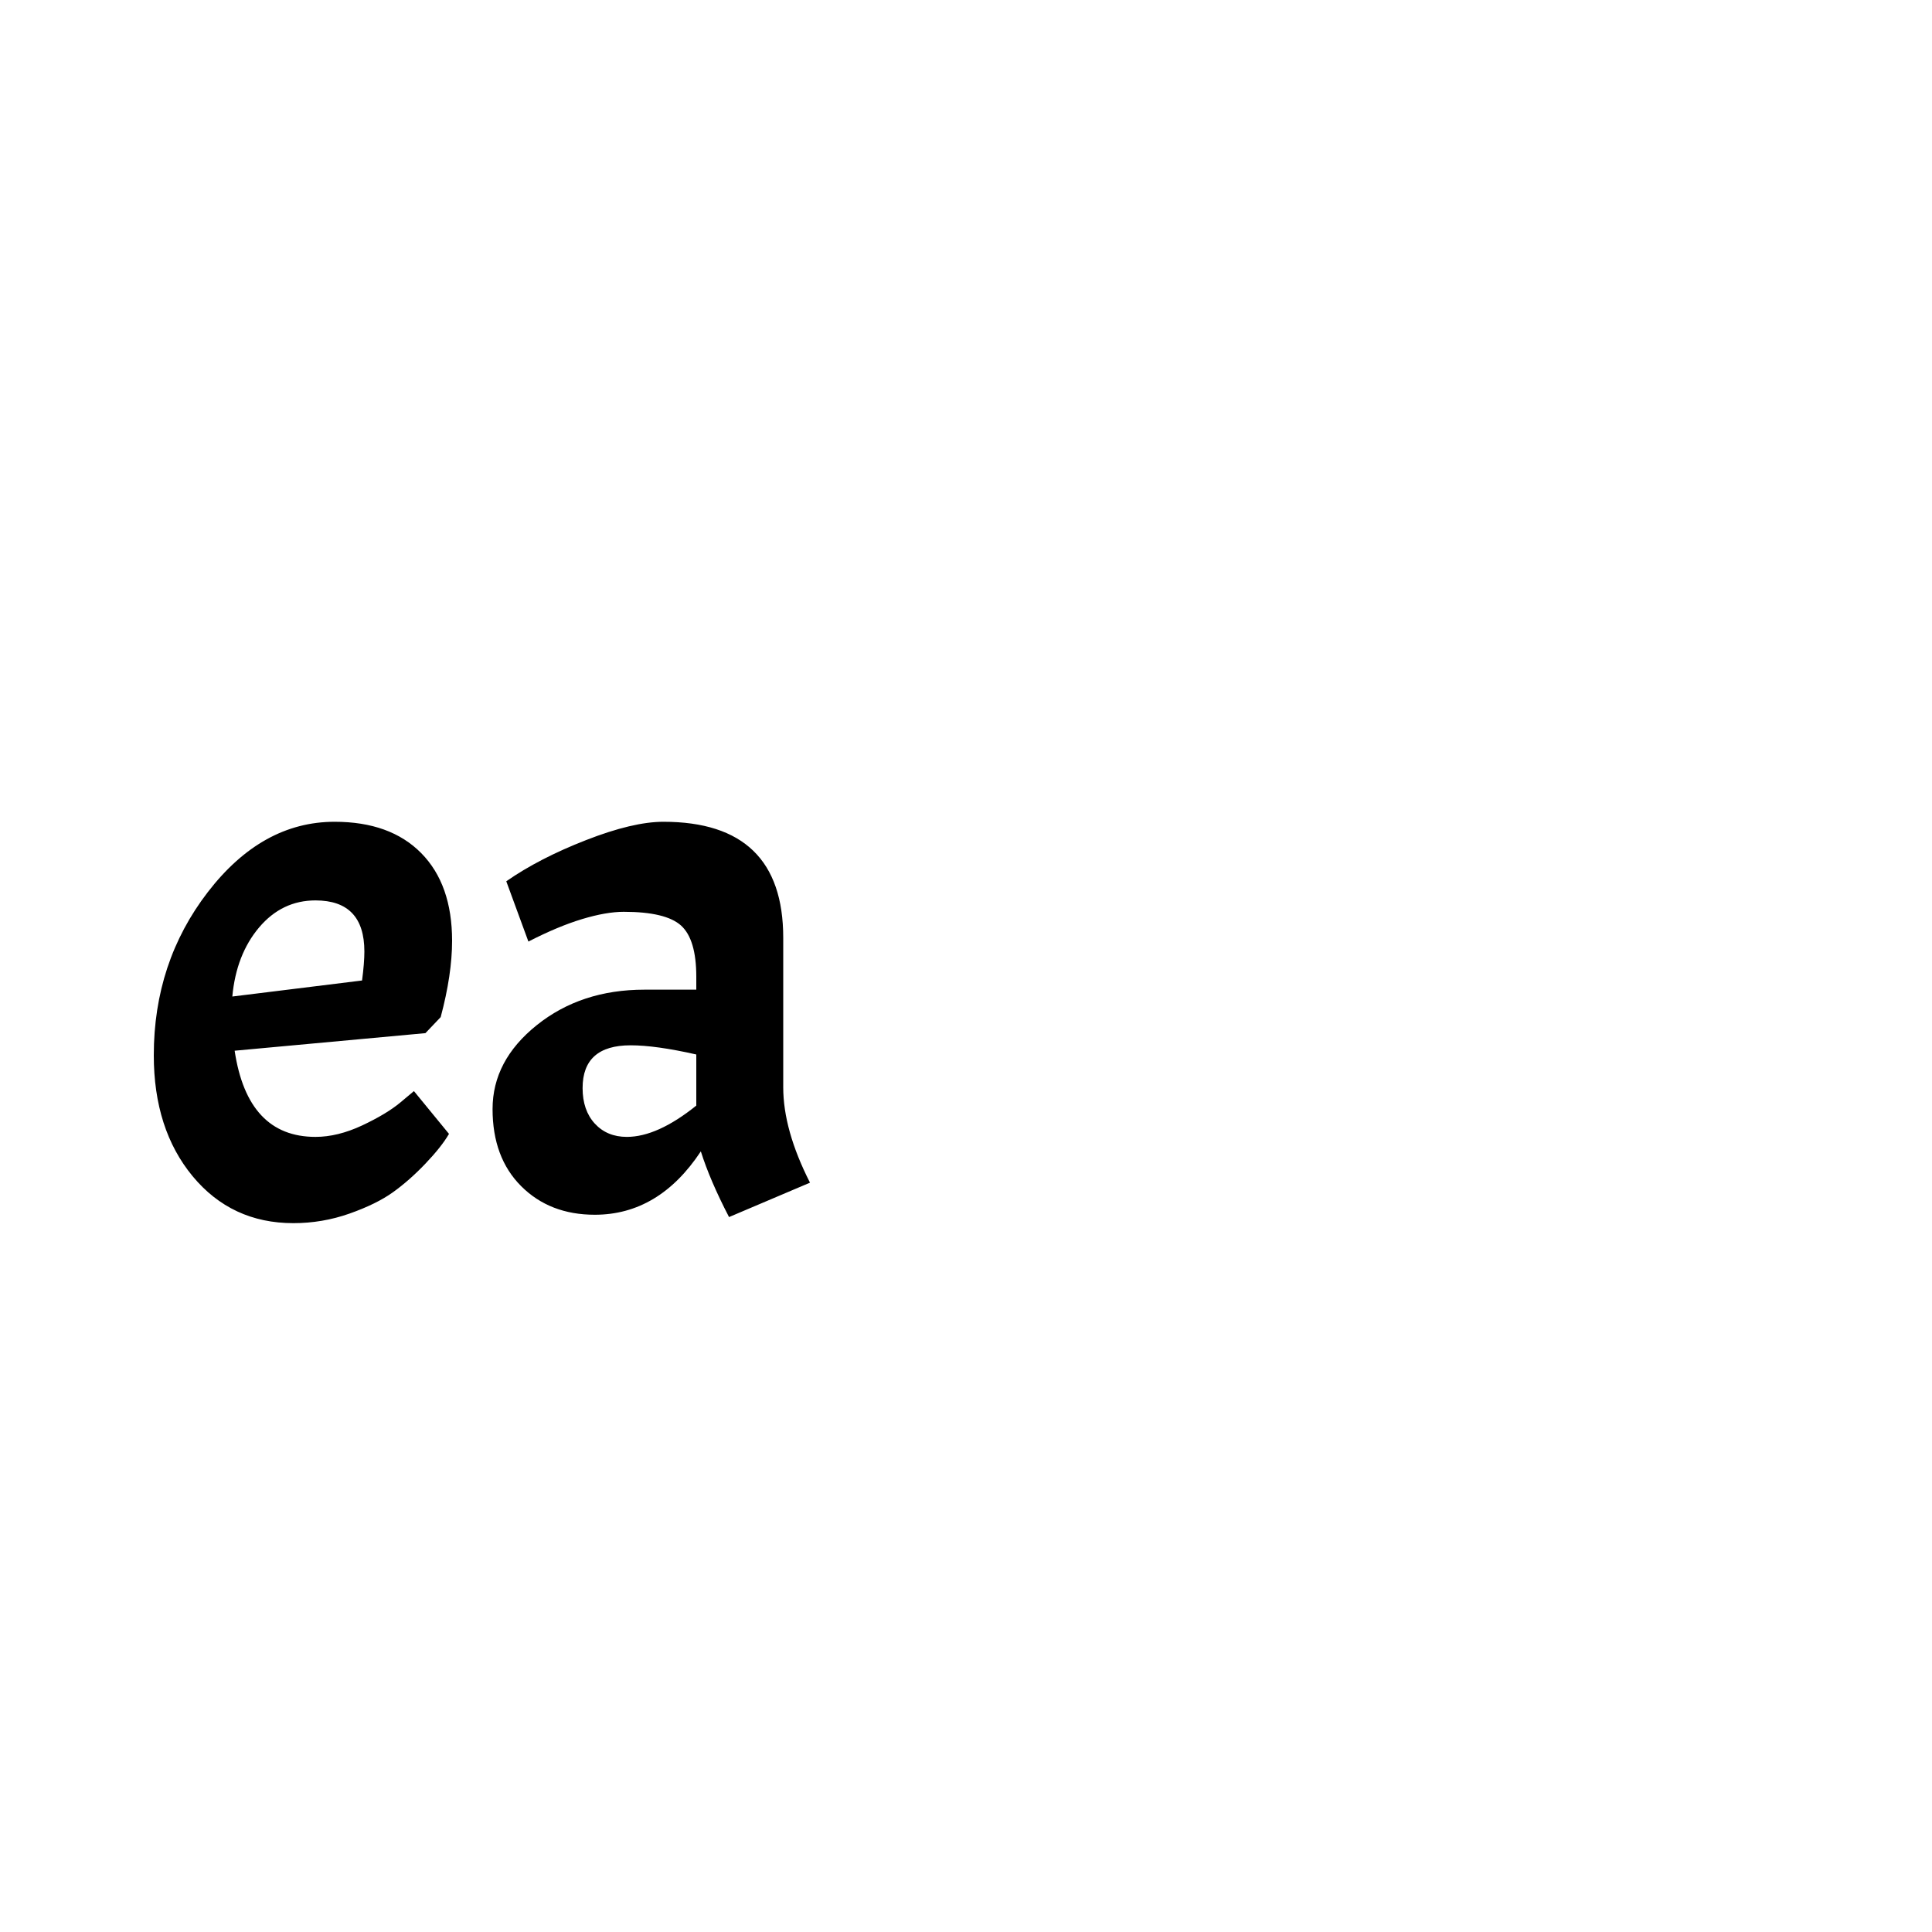 <?xml version="1.0" encoding="UTF-8" standalone="no"?>
            <svg
               xmlns="http://www.w3.org/2000/svg"
               xmlns:svg="http://www.w3.org/2000/svg"
               width="100"
               height="100"
               version="1.1"
               id="svg1"
               viewBox="0 0 200 100"
               >
               <path fill="black" d="M32.66 67.69L32.66 67.69Q34.95 67.69 37.48 66.51Q40.01 65.32 41.43 64.14L41.43 64.14L42.85 62.95L46.48 67.38Q45.70 68.72 44.04 70.46Q42.38 72.20 40.68 73.42Q38.98 74.64 36.18 75.63Q33.37 76.62 30.37 76.62L30.37 76.62Q23.97 76.62 19.94 71.76Q15.92 66.90 15.92 59.24L15.92 59.24Q15.92 49.61 21.52 42.34Q27.13 35.07 34.64 35.07L34.64 35.07Q40.40 35.07 43.60 38.31Q46.80 41.55 46.80 47.39L46.80 47.39Q46.80 50.87 45.62 55.29L45.62 55.29L44.04 56.95L24.29 58.77Q25.63 67.69 32.66 67.69ZM32.66 43.21L32.66 43.21Q29.19 43.21 26.82 46.01Q24.45 48.82 24.05 53.16L24.05 53.16L37.48 51.50Q37.72 49.68 37.72 48.50L37.72 48.50Q37.72 43.21 32.66 43.21ZM61.57 75.75Q56.91 75.75 53.95 72.79Q50.99 69.83 50.99 64.81Q50.99 59.79 55.57 56.12Q60.15 52.45 66.71 52.45L66.71 52.45L72.08 52.45L72.08 51.11Q72.08 47.24 70.50 45.81Q68.92 44.39 64.57 44.39L64.57 44.39Q62.76 44.39 60.27 45.14Q57.78 45.89 54.70 47.47L54.70 47.47L52.41 41.23Q55.81 38.86 60.66 36.97Q65.52 35.07 68.68 35.07L68.68 35.07Q81.08 35.07 81.08 47.08L81.08 47.08L81.08 62.56Q81.08 66.98 83.85 72.43L83.85 72.43L75.47 75.99Q73.50 72.20 72.55 69.19L72.55 69.19Q68.21 75.75 61.57 75.75L61.57 75.75ZM64.89 67.69L64.89 67.69Q68.05 67.69 72.08 64.45L72.08 64.45L72.08 59.16Q67.89 58.21 65.28 58.21L65.28 58.21Q60.31 58.21 60.31 62.64L60.31 62.64Q60.31 64.93 61.57 66.31Q62.84 67.69 64.89 67.69Z"/>
            </svg>